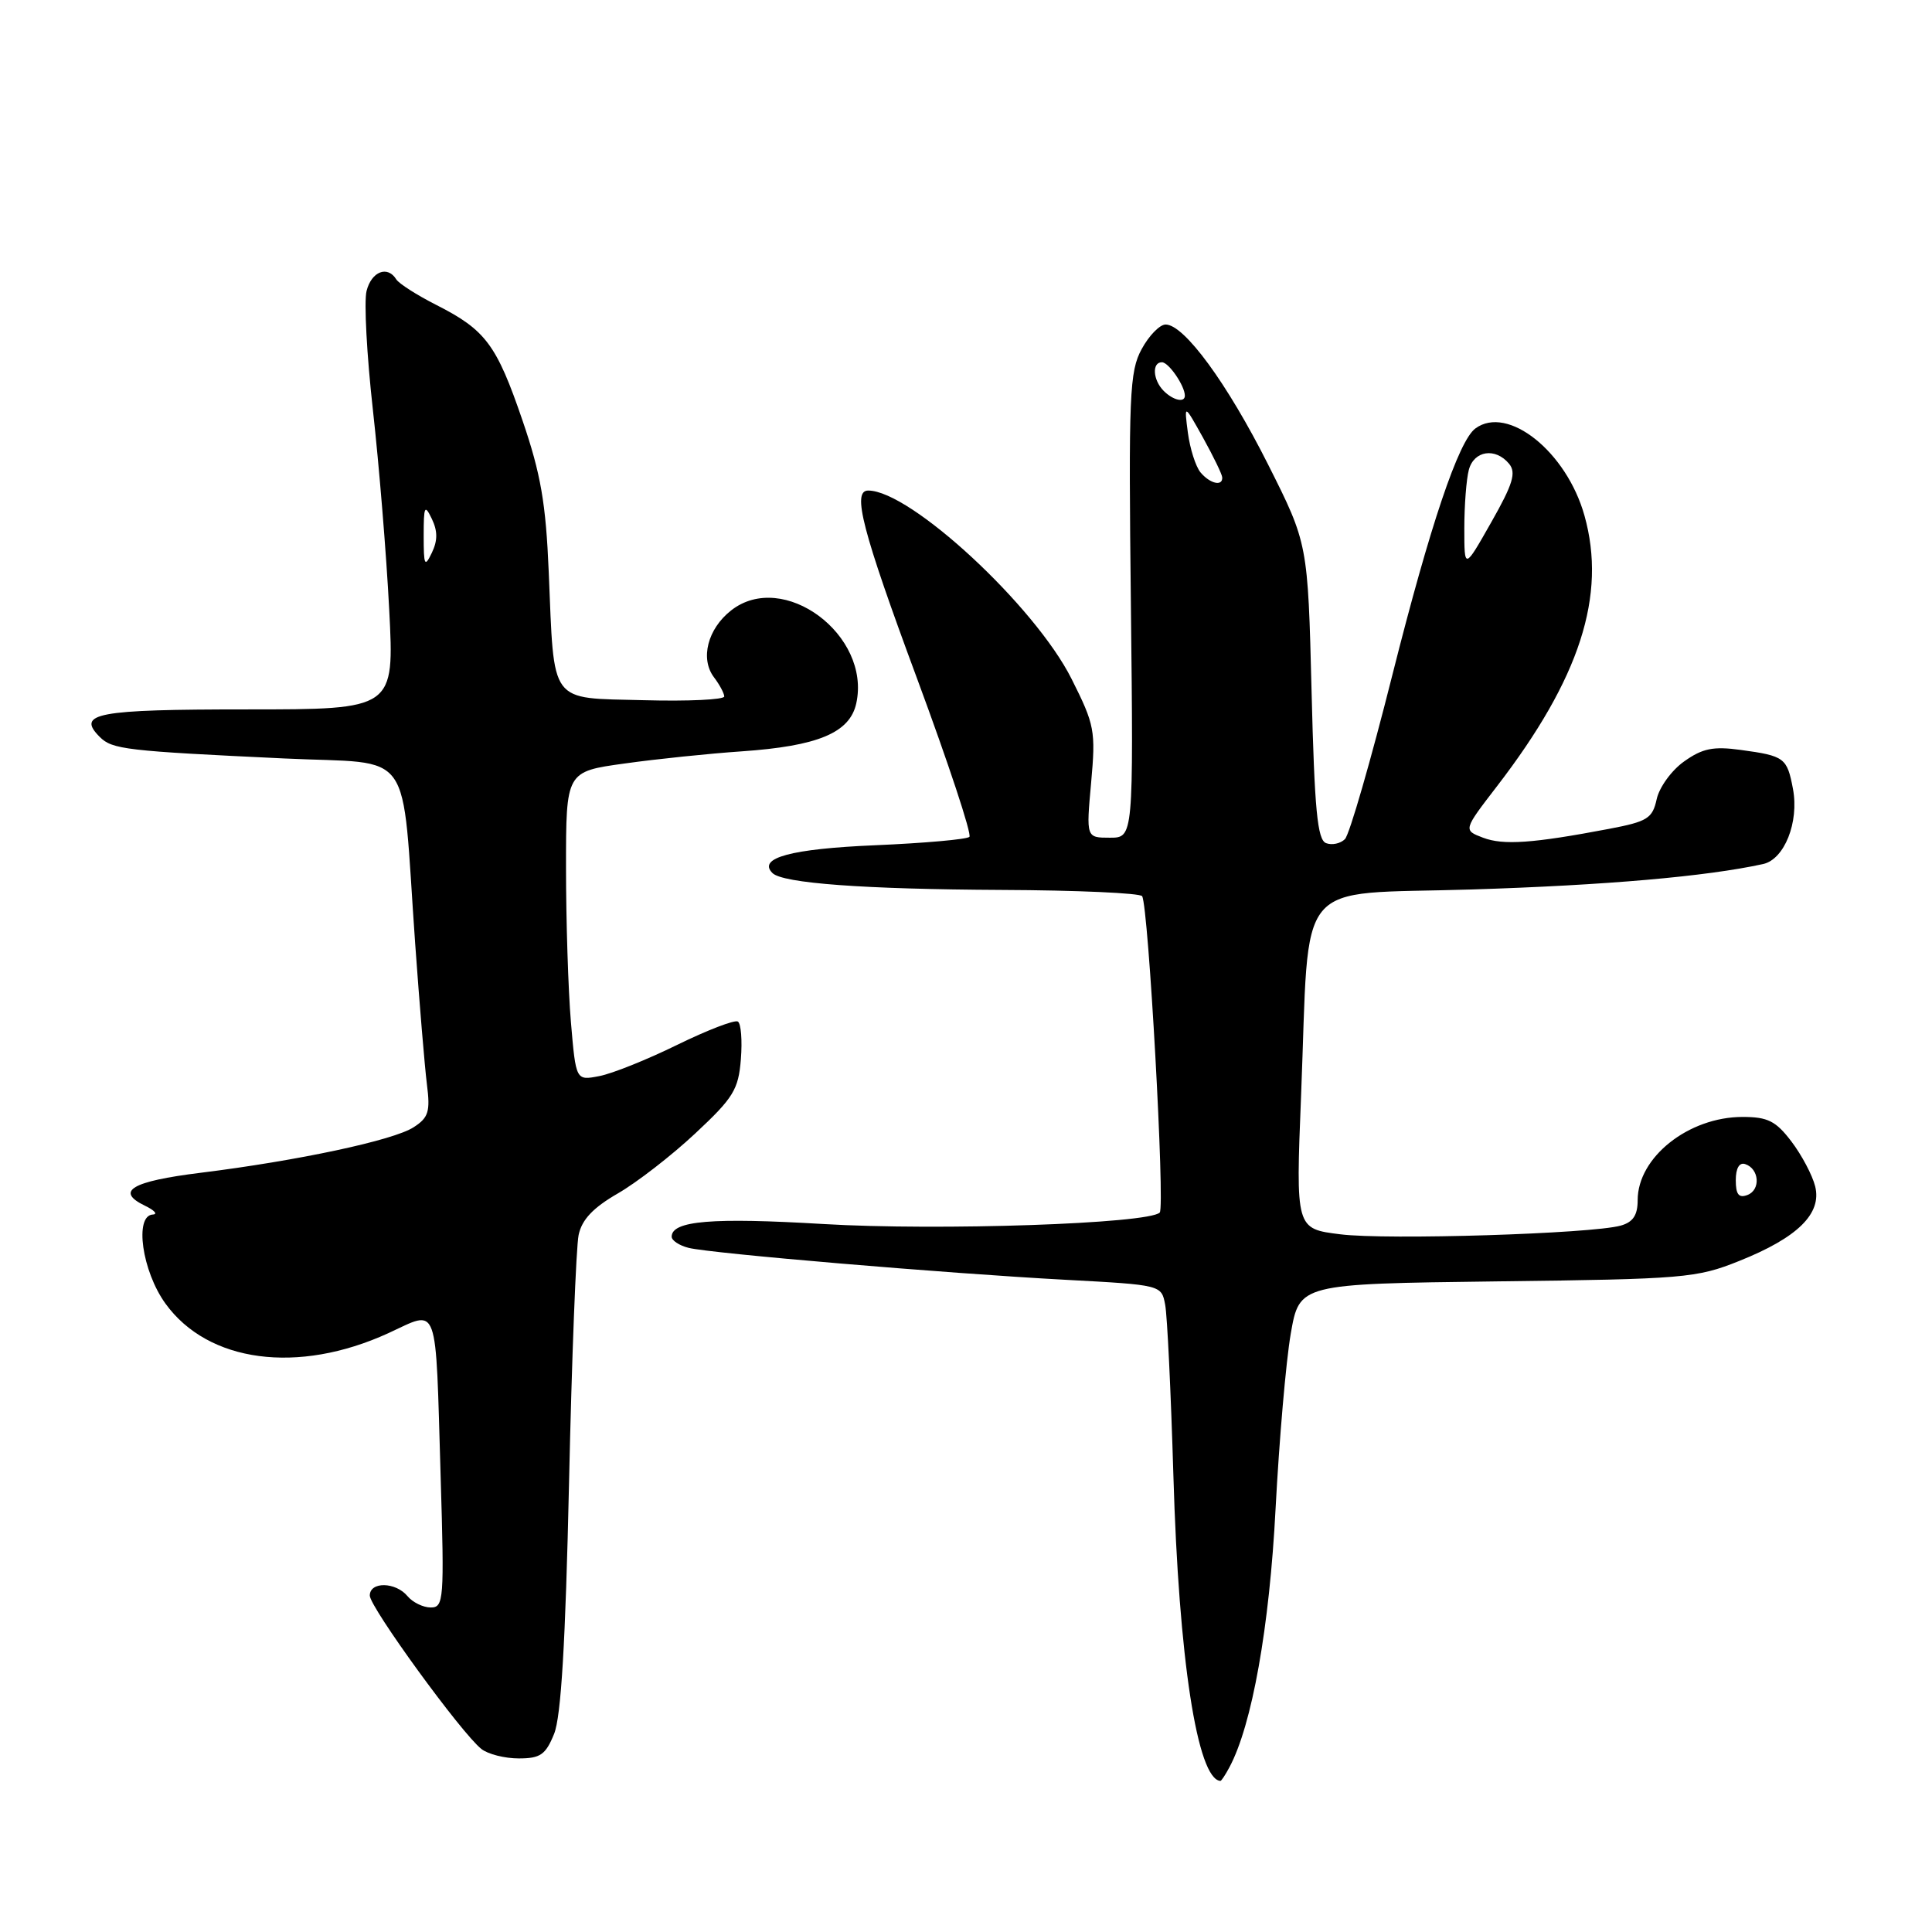 <?xml version="1.0" encoding="UTF-8" standalone="no"?>
<!DOCTYPE svg PUBLIC "-//W3C//DTD SVG 1.1//EN" "http://www.w3.org/Graphics/SVG/1.1/DTD/svg11.dtd" >
<svg xmlns="http://www.w3.org/2000/svg" xmlns:xlink="http://www.w3.org/1999/xlink" version="1.1" viewBox="0 0 256 256">
 <g >
 <path fill="currentColor"
d=" M 162.90 234.18 C 165.90 228.59 168.21 215.61 169.02 199.92 C 169.50 190.81 170.40 180.37 171.03 176.73 C 172.18 170.12 172.18 170.12 198.34 169.79 C 223.15 169.49 224.81 169.35 230.44 167.09 C 238.20 163.99 241.42 160.82 240.52 157.20 C 240.15 155.71 238.73 153.04 237.37 151.25 C 235.31 148.54 234.24 148.00 230.90 148.00 C 223.75 148.00 217.00 153.35 217.00 159.02 C 217.00 161.02 216.39 161.94 214.75 162.40 C 210.87 163.48 183.76 164.33 177.59 163.55 C 171.69 162.82 171.69 162.82 172.40 145.16 C 173.58 115.68 171.15 118.61 195.00 117.86 C 212.81 117.30 226.09 116.14 233.62 114.49 C 236.44 113.87 238.40 108.95 237.58 104.55 C 236.80 100.41 236.47 100.16 230.66 99.37 C 227.02 98.87 225.59 99.16 223.16 100.89 C 221.50 102.06 219.87 104.31 219.52 105.89 C 218.96 108.45 218.30 108.86 213.20 109.83 C 203.10 111.75 199.19 112.02 196.51 111.00 C 193.88 110.00 193.88 110.00 198.36 104.18 C 209.35 89.90 212.91 78.89 209.95 68.32 C 207.58 59.85 199.78 53.62 195.50 56.77 C 193.27 58.40 189.50 69.60 184.53 89.30 C 181.65 100.75 178.81 110.59 178.21 111.19 C 177.62 111.78 176.49 112.02 175.71 111.72 C 174.56 111.28 174.18 107.30 173.79 91.60 C 173.30 72.03 173.30 72.03 168.03 61.55 C 162.61 50.78 156.91 43.00 154.45 43.00 C 153.68 43.00 152.25 44.46 151.28 46.25 C 149.66 49.21 149.53 52.28 149.85 80.25 C 150.19 111.00 150.19 111.00 147.06 111.00 C 143.92 111.00 143.92 111.00 144.58 103.71 C 145.20 96.83 145.05 96.05 141.99 89.96 C 137.13 80.28 120.63 65.00 115.04 65.00 C 112.87 65.00 114.23 70.26 121.53 89.95 C 125.67 101.13 128.79 110.55 128.45 110.89 C 128.11 111.22 122.49 111.72 115.96 112.00 C 104.83 112.47 100.35 113.68 102.35 115.68 C 103.70 117.04 114.51 117.83 132.69 117.92 C 142.70 117.96 151.09 118.34 151.34 118.75 C 152.18 120.13 154.39 159.94 153.67 160.67 C 152.18 162.15 124.39 163.10 109.11 162.19 C 94.36 161.31 89.00 161.75 89.00 163.87 C 89.00 164.37 90.01 165.04 91.25 165.35 C 94.23 166.09 125.20 168.72 141.20 169.58 C 153.89 170.26 153.90 170.27 154.39 172.88 C 154.67 174.32 155.15 184.50 155.48 195.50 C 156.19 219.81 158.65 235.77 161.71 235.98 C 161.83 235.99 162.37 235.18 162.90 234.18 Z  M 73.42 229.75 C 74.35 227.46 74.93 217.64 75.40 196.50 C 75.76 180.00 76.34 165.21 76.67 163.64 C 77.10 161.60 78.59 160.03 81.86 158.14 C 84.38 156.69 89.00 153.11 92.12 150.19 C 97.18 145.47 97.85 144.38 98.17 140.35 C 98.37 137.86 98.19 135.62 97.77 135.36 C 97.35 135.10 93.74 136.49 89.75 138.44 C 85.76 140.40 81.11 142.27 79.40 142.59 C 76.31 143.19 76.31 143.19 75.65 135.44 C 75.29 131.18 75.00 121.97 75.00 114.97 C 75.00 102.24 75.00 102.24 82.75 101.17 C 87.01 100.57 93.99 99.85 98.25 99.56 C 108.40 98.86 112.60 97.10 113.46 93.20 C 115.45 84.13 103.77 75.46 96.87 80.89 C 93.76 83.33 92.75 87.30 94.61 89.75 C 95.34 90.71 95.95 91.85 95.97 92.28 C 95.99 92.71 91.19 92.94 85.32 92.78 C 72.65 92.45 73.46 93.54 72.71 75.78 C 72.33 66.69 71.66 62.79 69.23 55.70 C 65.80 45.67 64.35 43.72 57.82 40.41 C 55.25 39.11 52.86 37.58 52.51 37.02 C 51.35 35.14 49.22 35.97 48.57 38.56 C 48.22 39.97 48.60 47.06 49.41 54.31 C 50.22 61.56 51.20 73.46 51.57 80.75 C 52.26 94.00 52.26 94.00 32.69 94.00 C 12.79 94.00 10.08 94.51 13.22 97.65 C 14.87 99.30 16.65 99.51 37.67 100.50 C 55.12 101.33 53.13 98.50 55.01 125.00 C 55.58 132.97 56.28 141.39 56.57 143.69 C 57.03 147.29 56.78 148.10 54.80 149.37 C 52.14 151.10 39.46 153.80 26.58 155.40 C 17.43 156.53 15.22 157.84 19.22 159.77 C 20.47 160.37 20.94 160.90 20.25 160.93 C 17.77 161.07 18.82 168.45 21.93 172.74 C 27.58 180.55 39.48 182.13 51.44 176.66 C 58.23 173.55 57.68 172.05 58.39 195.75 C 58.88 212.00 58.80 213.00 57.08 213.00 C 56.07 213.00 54.68 212.32 54.00 211.50 C 52.42 209.60 49.00 209.54 49.00 211.42 C 49.00 212.96 61.18 229.71 63.79 231.75 C 64.66 232.44 66.89 233.00 68.74 233.00 C 71.60 233.00 72.30 232.51 73.42 229.75 Z  M 230.00 156.39 C 230.00 154.79 230.47 153.99 231.25 154.25 C 233.12 154.87 233.32 157.66 231.55 158.34 C 230.40 158.78 230.00 158.28 230.00 156.39 Z  M 194.03 70.00 C 194.03 66.97 194.30 63.49 194.63 62.25 C 195.31 59.70 198.15 59.27 199.96 61.45 C 200.93 62.63 200.48 64.13 197.60 69.20 C 194.03 75.50 194.03 75.50 194.03 70.00 Z  M 159.07 62.59 C 158.43 61.81 157.68 59.45 157.40 57.34 C 156.90 53.50 156.90 53.50 159.41 58.00 C 160.78 60.48 161.93 62.84 161.95 63.25 C 162.03 64.49 160.33 64.10 159.07 62.59 Z  M 154.20 51.80 C 152.76 50.36 152.61 48.00 153.96 48.00 C 154.86 48.00 157.00 51.13 157.00 52.43 C 157.00 53.40 155.45 53.05 154.20 51.80 Z  M 56.14 71.00 C 56.14 67.05 56.27 66.77 57.22 68.75 C 58.00 70.37 58.00 71.63 57.22 73.25 C 56.27 75.23 56.14 74.95 56.14 71.00 Z "/>
</g>
</svg>